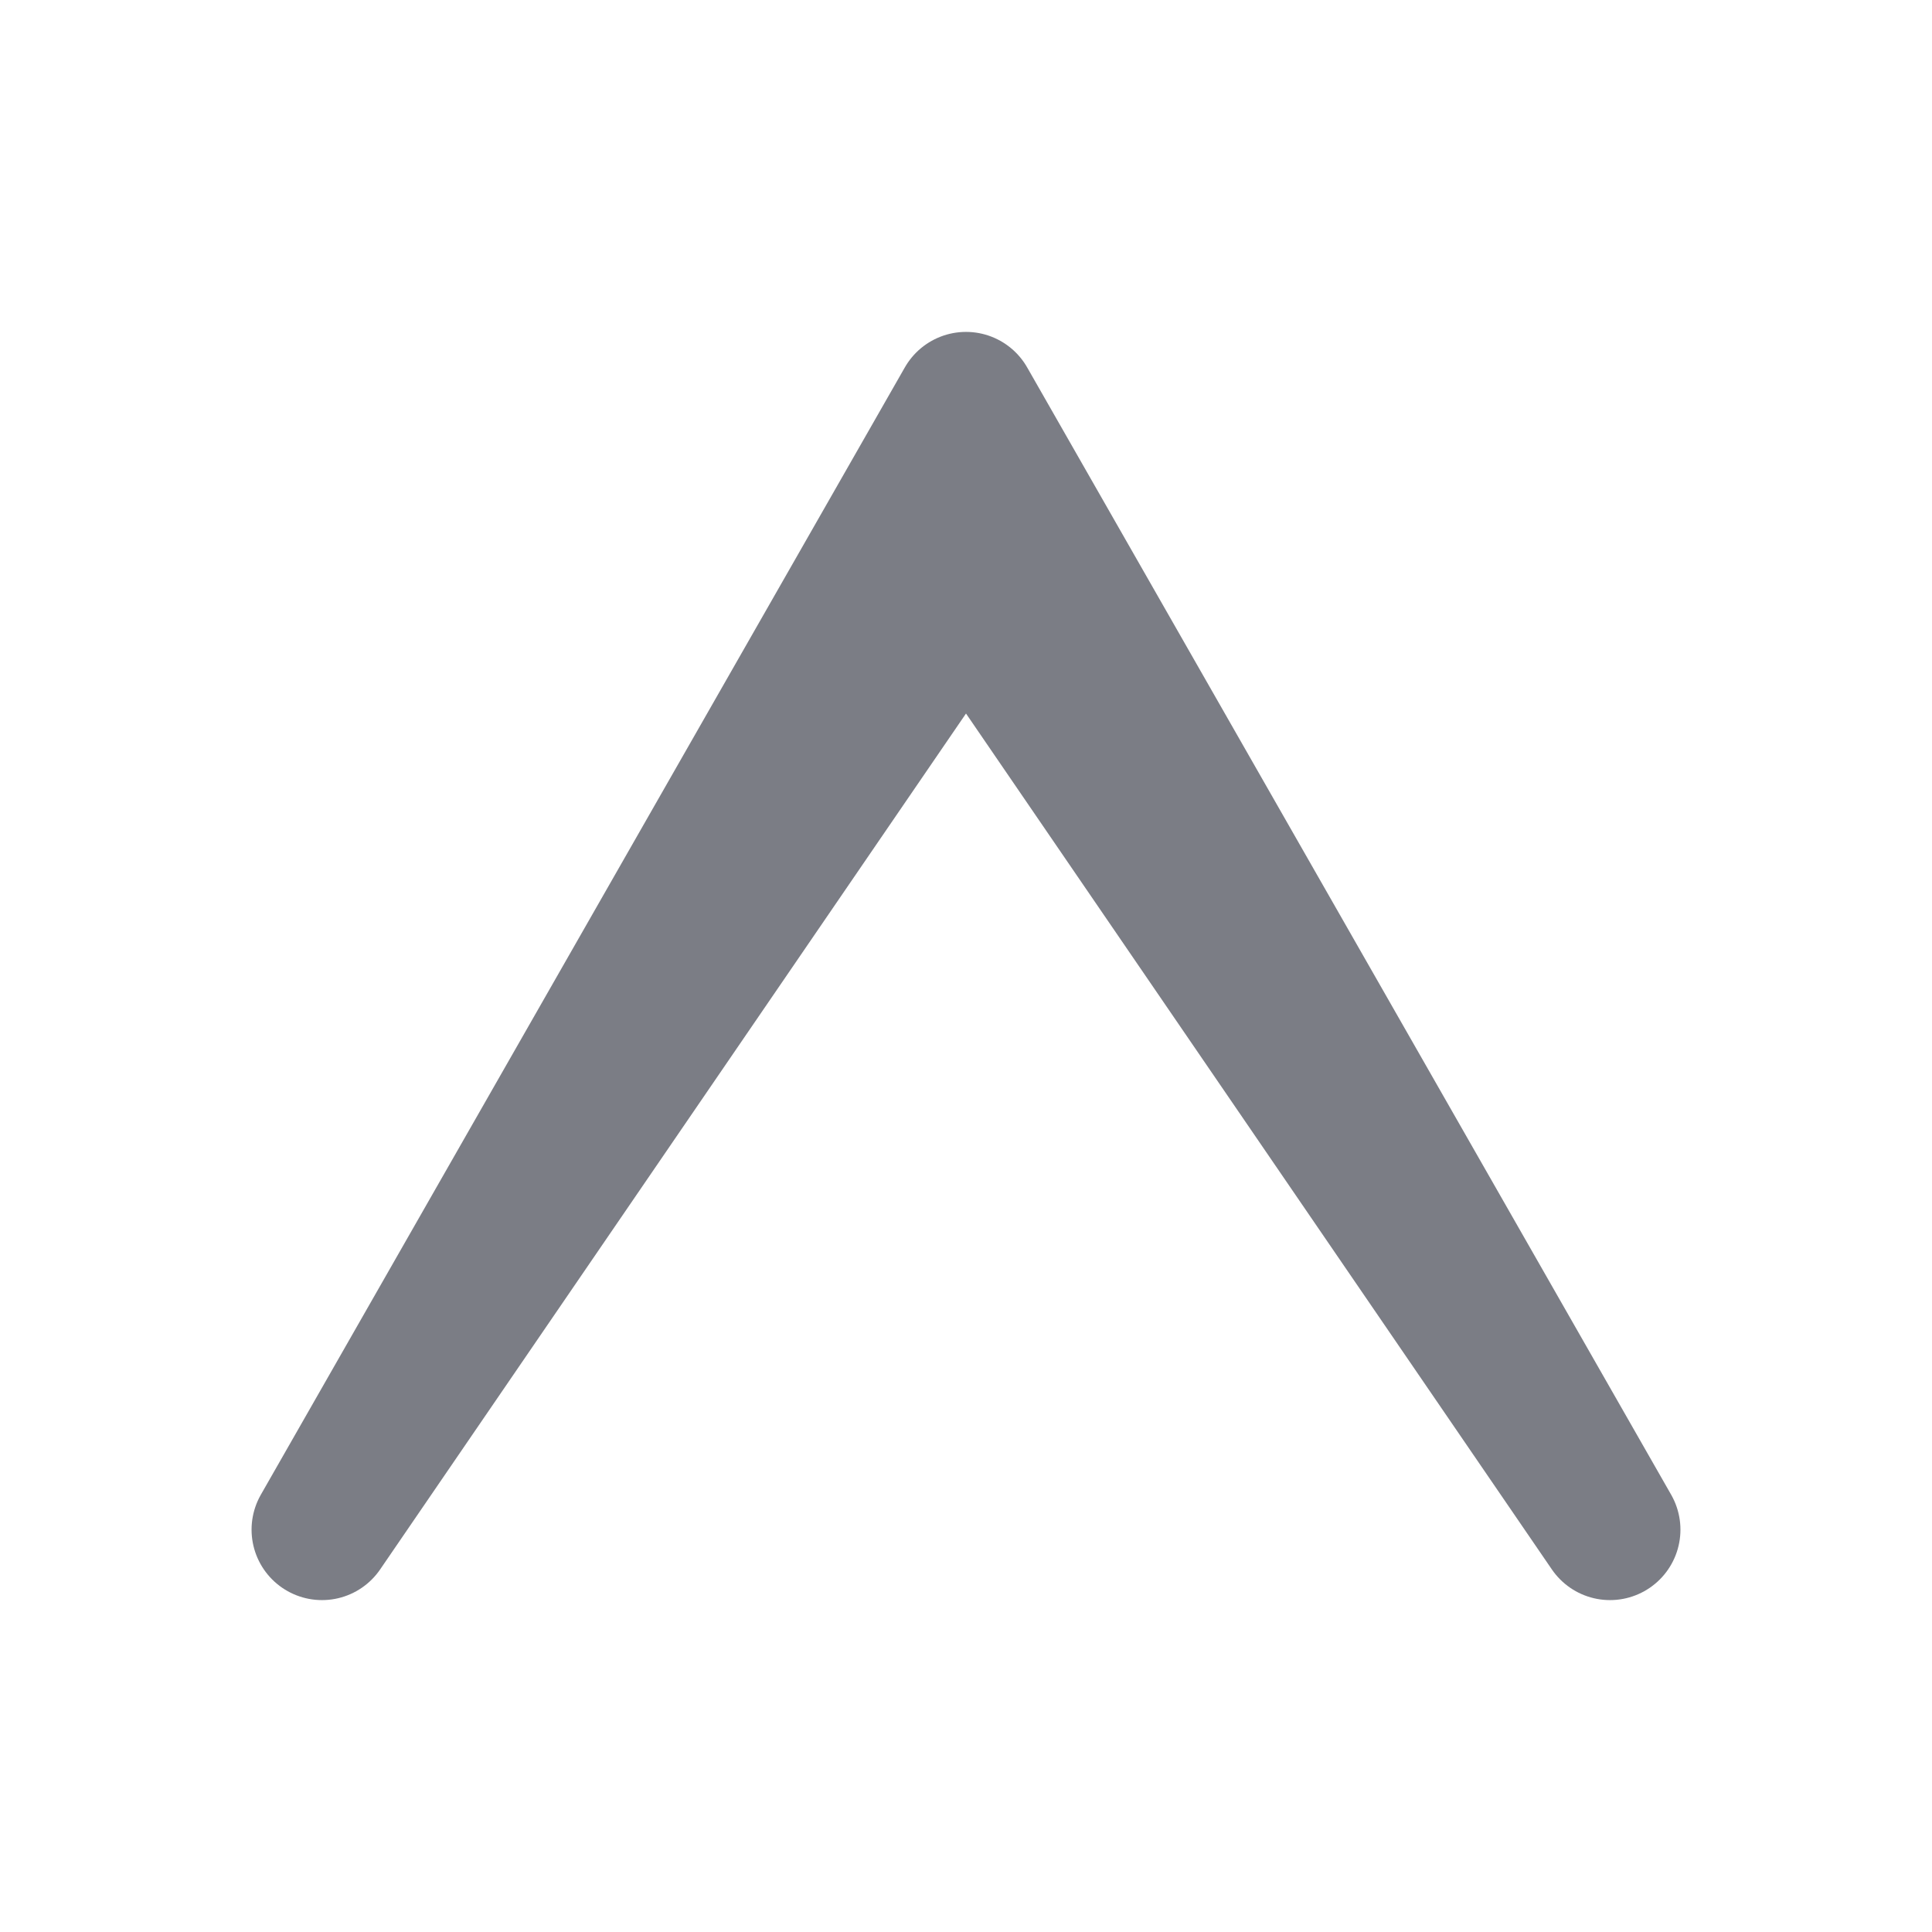 <svg width="48" height="48" viewBox="0 0 48 48" fill="none" xmlns="http://www.w3.org/2000/svg">
<path d="M24 9.996L8 38.004L24 14.629L40 38.004L24 9.996Z" stroke="#7B7D85" stroke-width="3.5" stroke-linecap="round" stroke-linejoin="round"/>
</svg>
